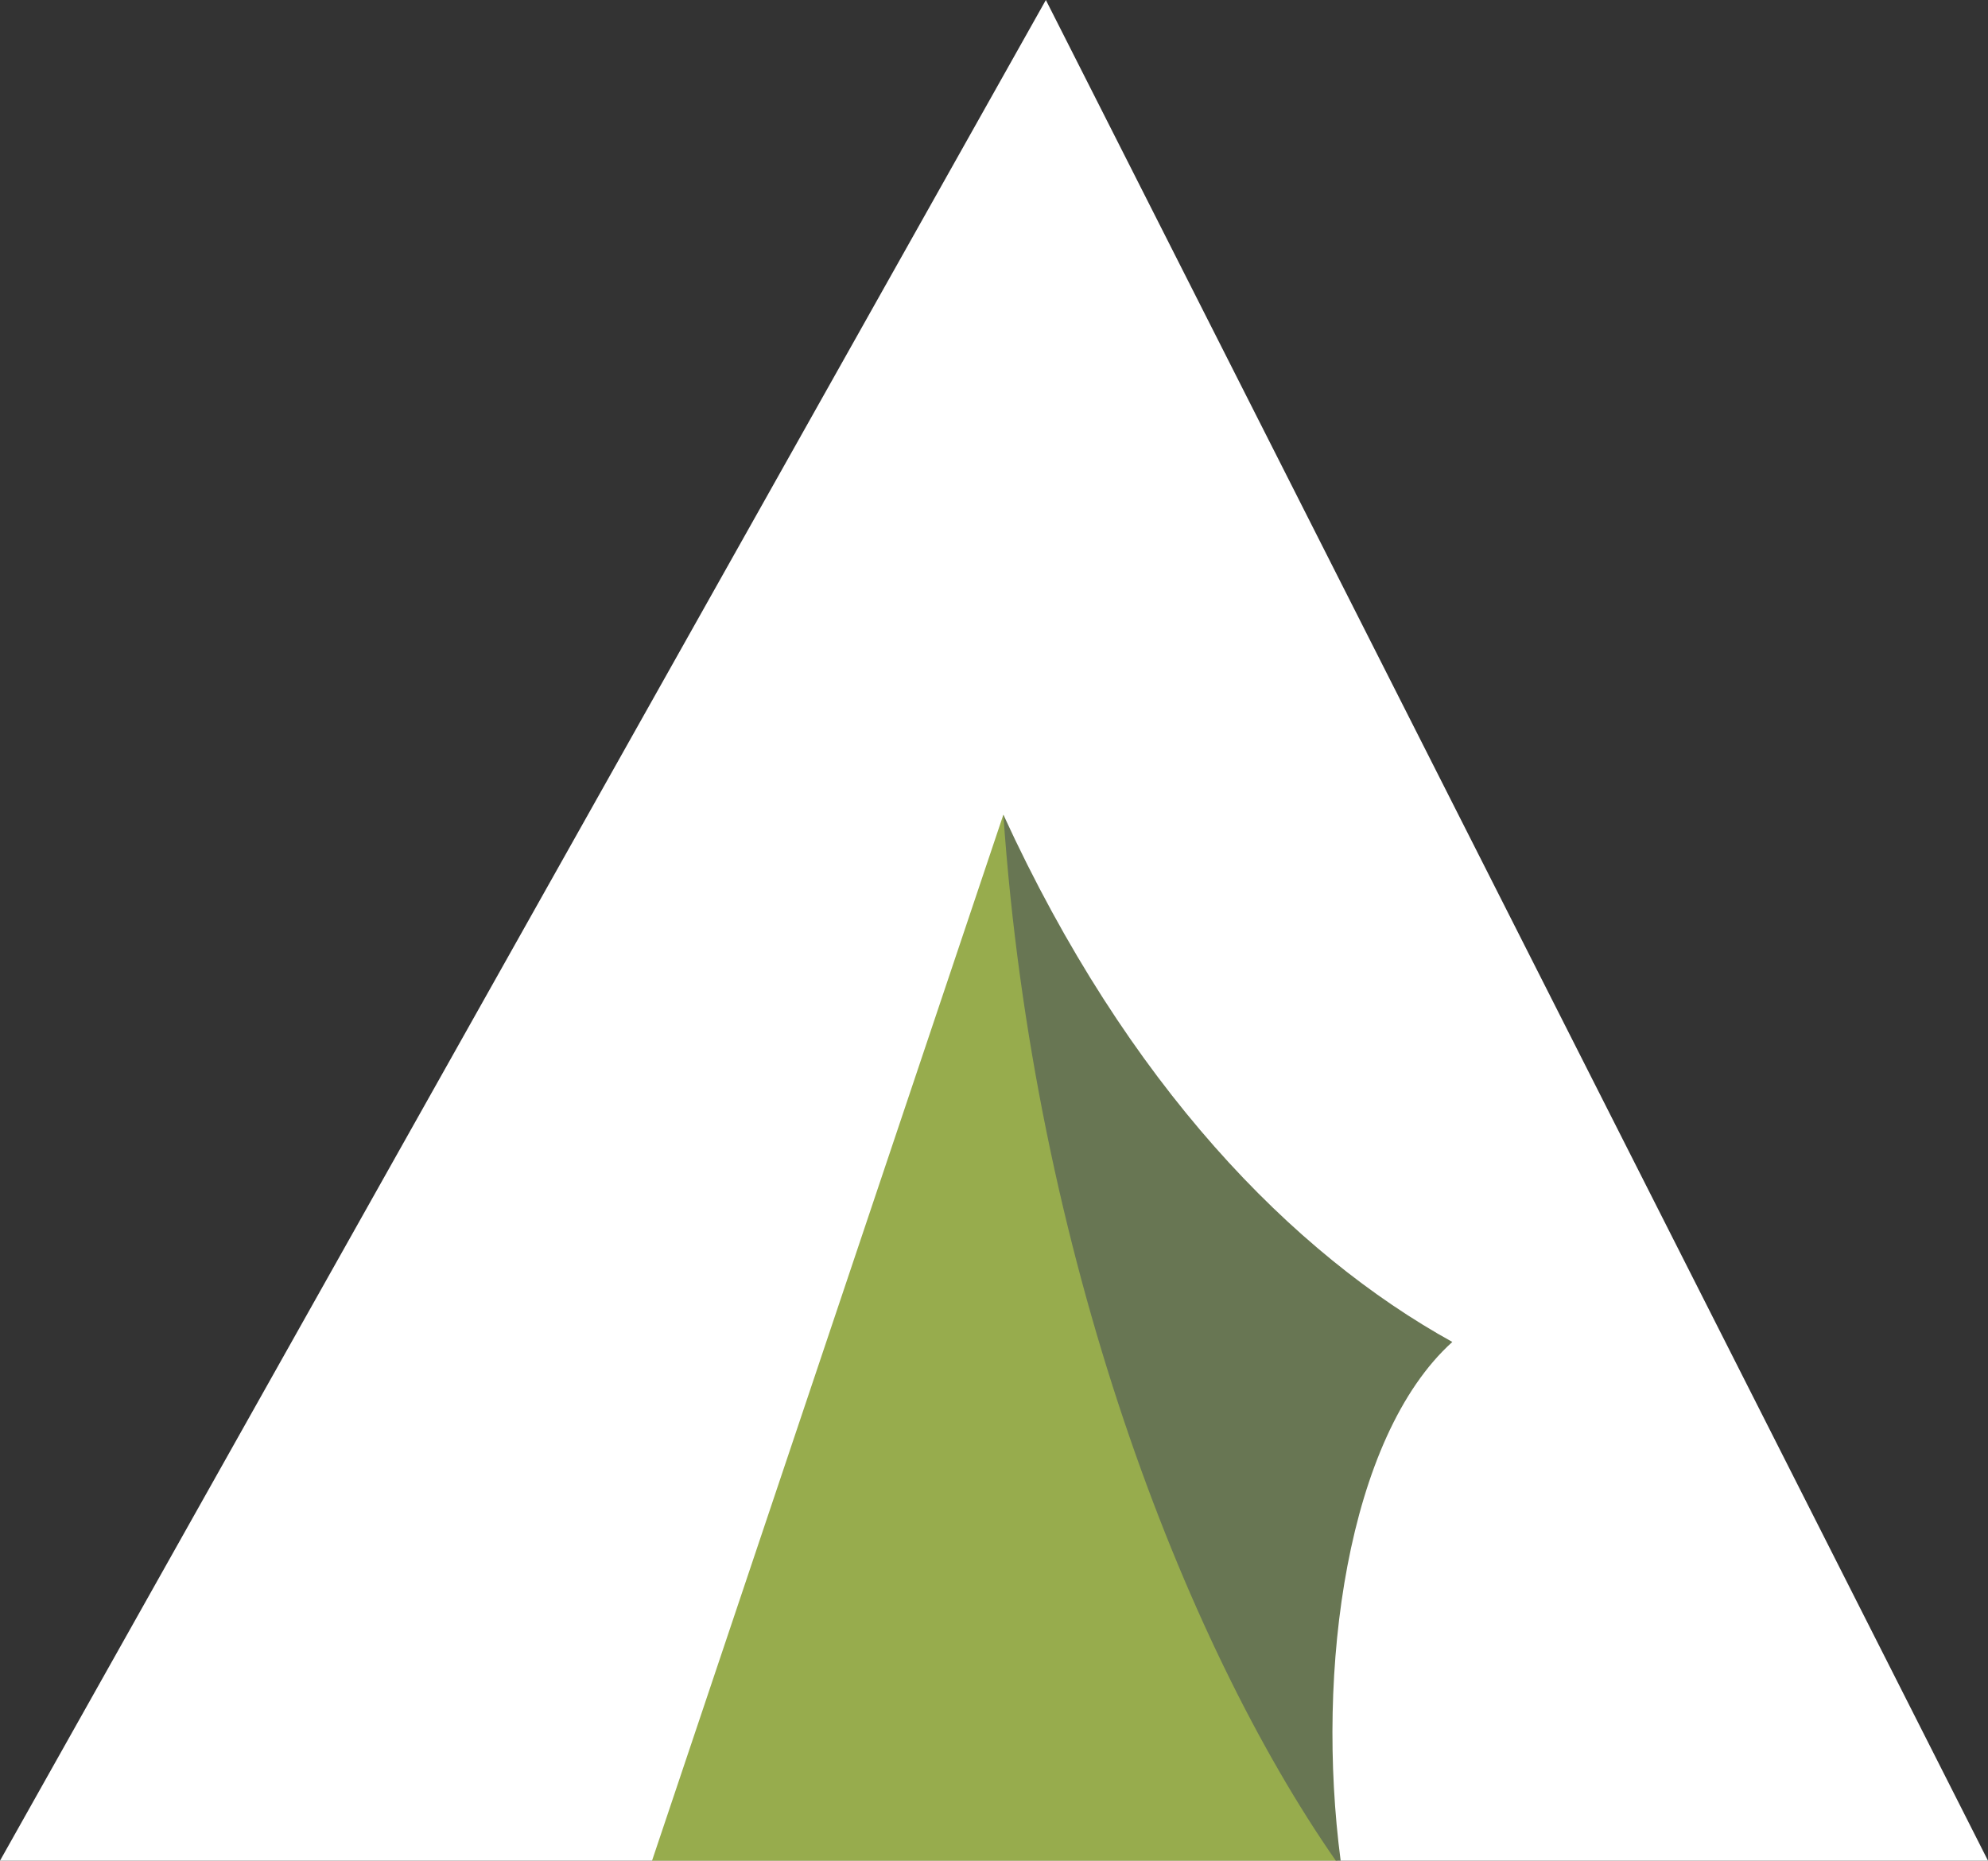 <svg version="1.1" id="图层_1" x="0px" y="0px" width="500px" height="467.921px" viewBox="0 0 500 467.921" enable-background="new 0 0 500 467.921" xml:space="preserve" xmlns:xml="http://www.w3.org/XML/1998/namespace" xmlns="http://www.w3.org/2000/svg" xmlns:xlink="http://www.w3.org/1999/xlink">
  <rect x="0" y="0" width="500" height="467.921" fill="#333333" stroke="none"/>
  <g>
    <polygon id="XMLID_681_" fill="#FFFFFF" points="263.045,0 0,467.921 500,467.921 	" class="color c1"/>
    <polygon fill="#97AC4D" points="163.992,467.921 336.364,467.921 252.354,204.876 	" class="color c2"/>
    <path fill="#687653" d="M365.27,337.469c-40.204-22.242-81.692-64.586-112.916-132.592c7.6,110.199,45.207,207.889,83.613,263.044
		h1.221C330.864,419.976,338.718,361.49,365.27,337.469z" class="color c3"/>
  </g>
</svg>